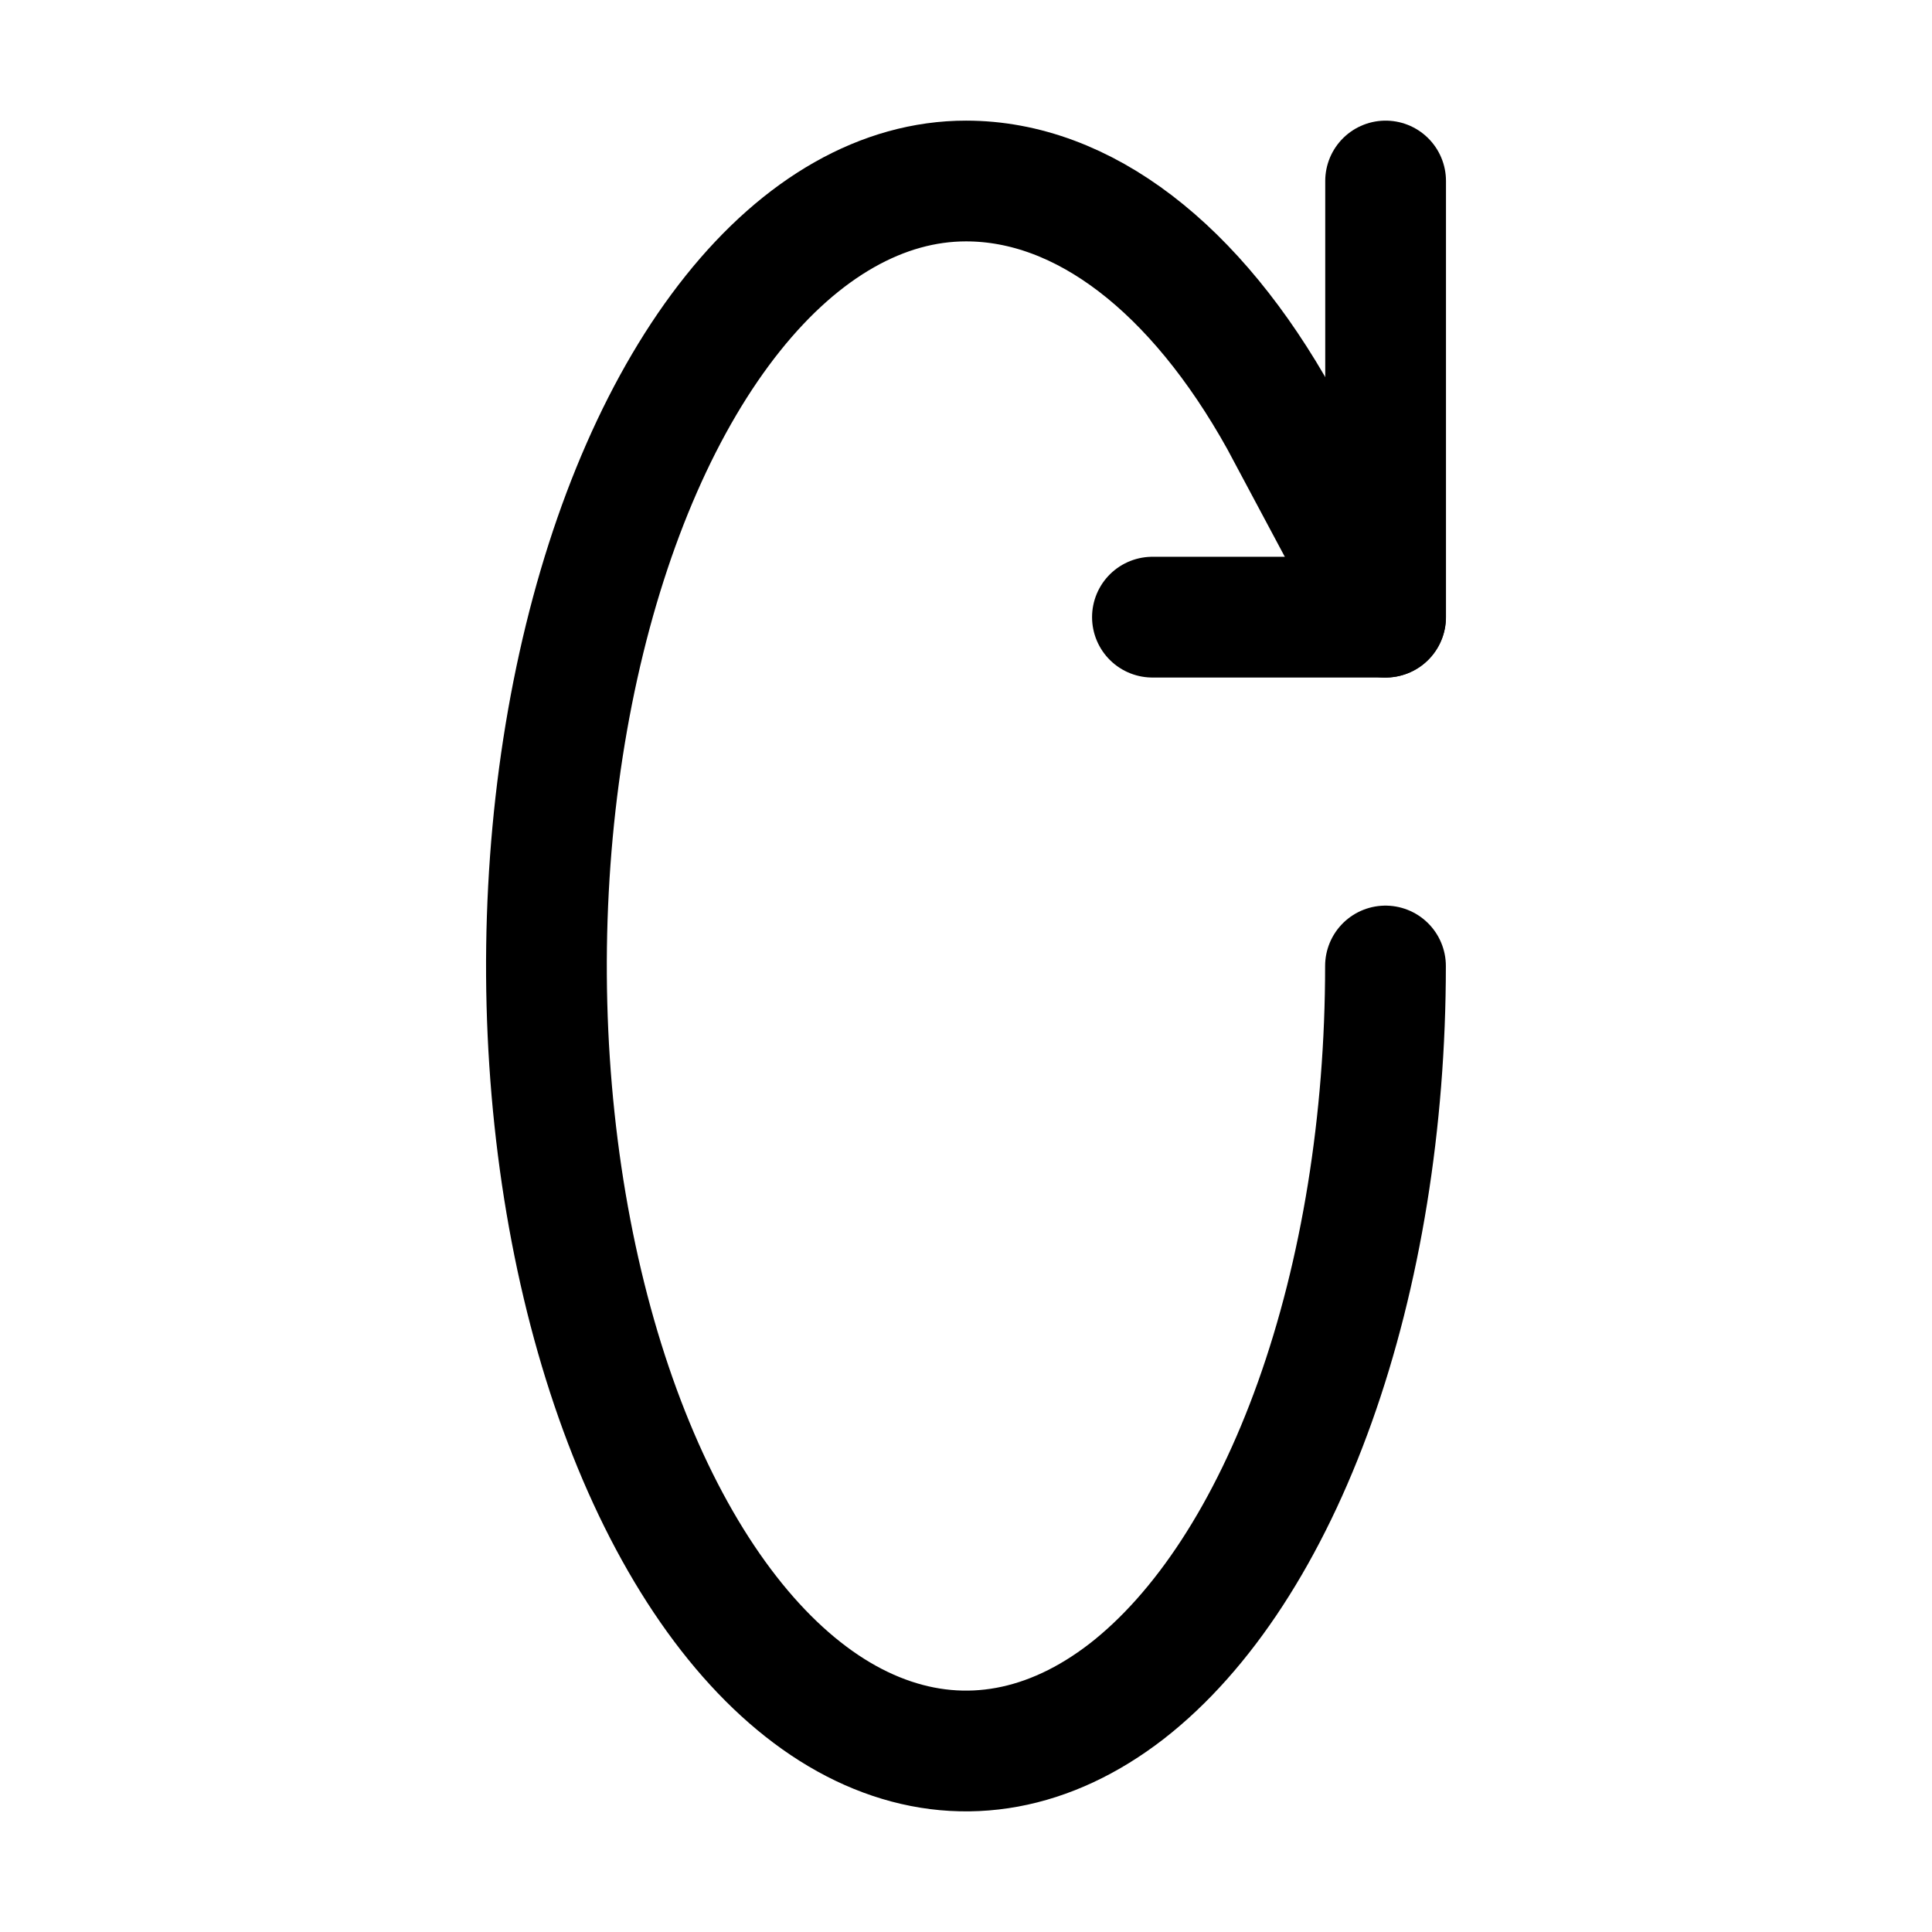 <svg
  width="16"
  height="16"
  viewBox="0 0 16 16"
  fill="none"
  xmlns="http://www.w3.org/2000/svg"
>
  <path
    d="M11.474 8C11.474 9.286 11.271 10.543 10.889 11.612C10.507 12.681 9.964 13.514 9.33 14.007C8.695 14.498 7.996 14.627 7.322 14.376C6.648 14.126 6.029 13.506 5.543 12.597C5.057 11.688 4.726 10.53 4.592 9.268C4.458 8.007 4.527 6.7 4.79 5.512C5.053 4.324 5.498 3.309 6.07 2.594C6.641 1.88 7.313 1.499 8 1.499C8.973 1.499 9.903 2.221 10.602 3.478L11.474 5.111"
    stroke="currentColor"
    stroke-linecap="round"
    stroke-linejoin="round"
  />
  <path
    d="M11.475 1.499L11.475 5.111L9.544 5.111"
    stroke="currentColor"
    stroke-linecap="round"
    stroke-linejoin="round"
  />
</svg>

